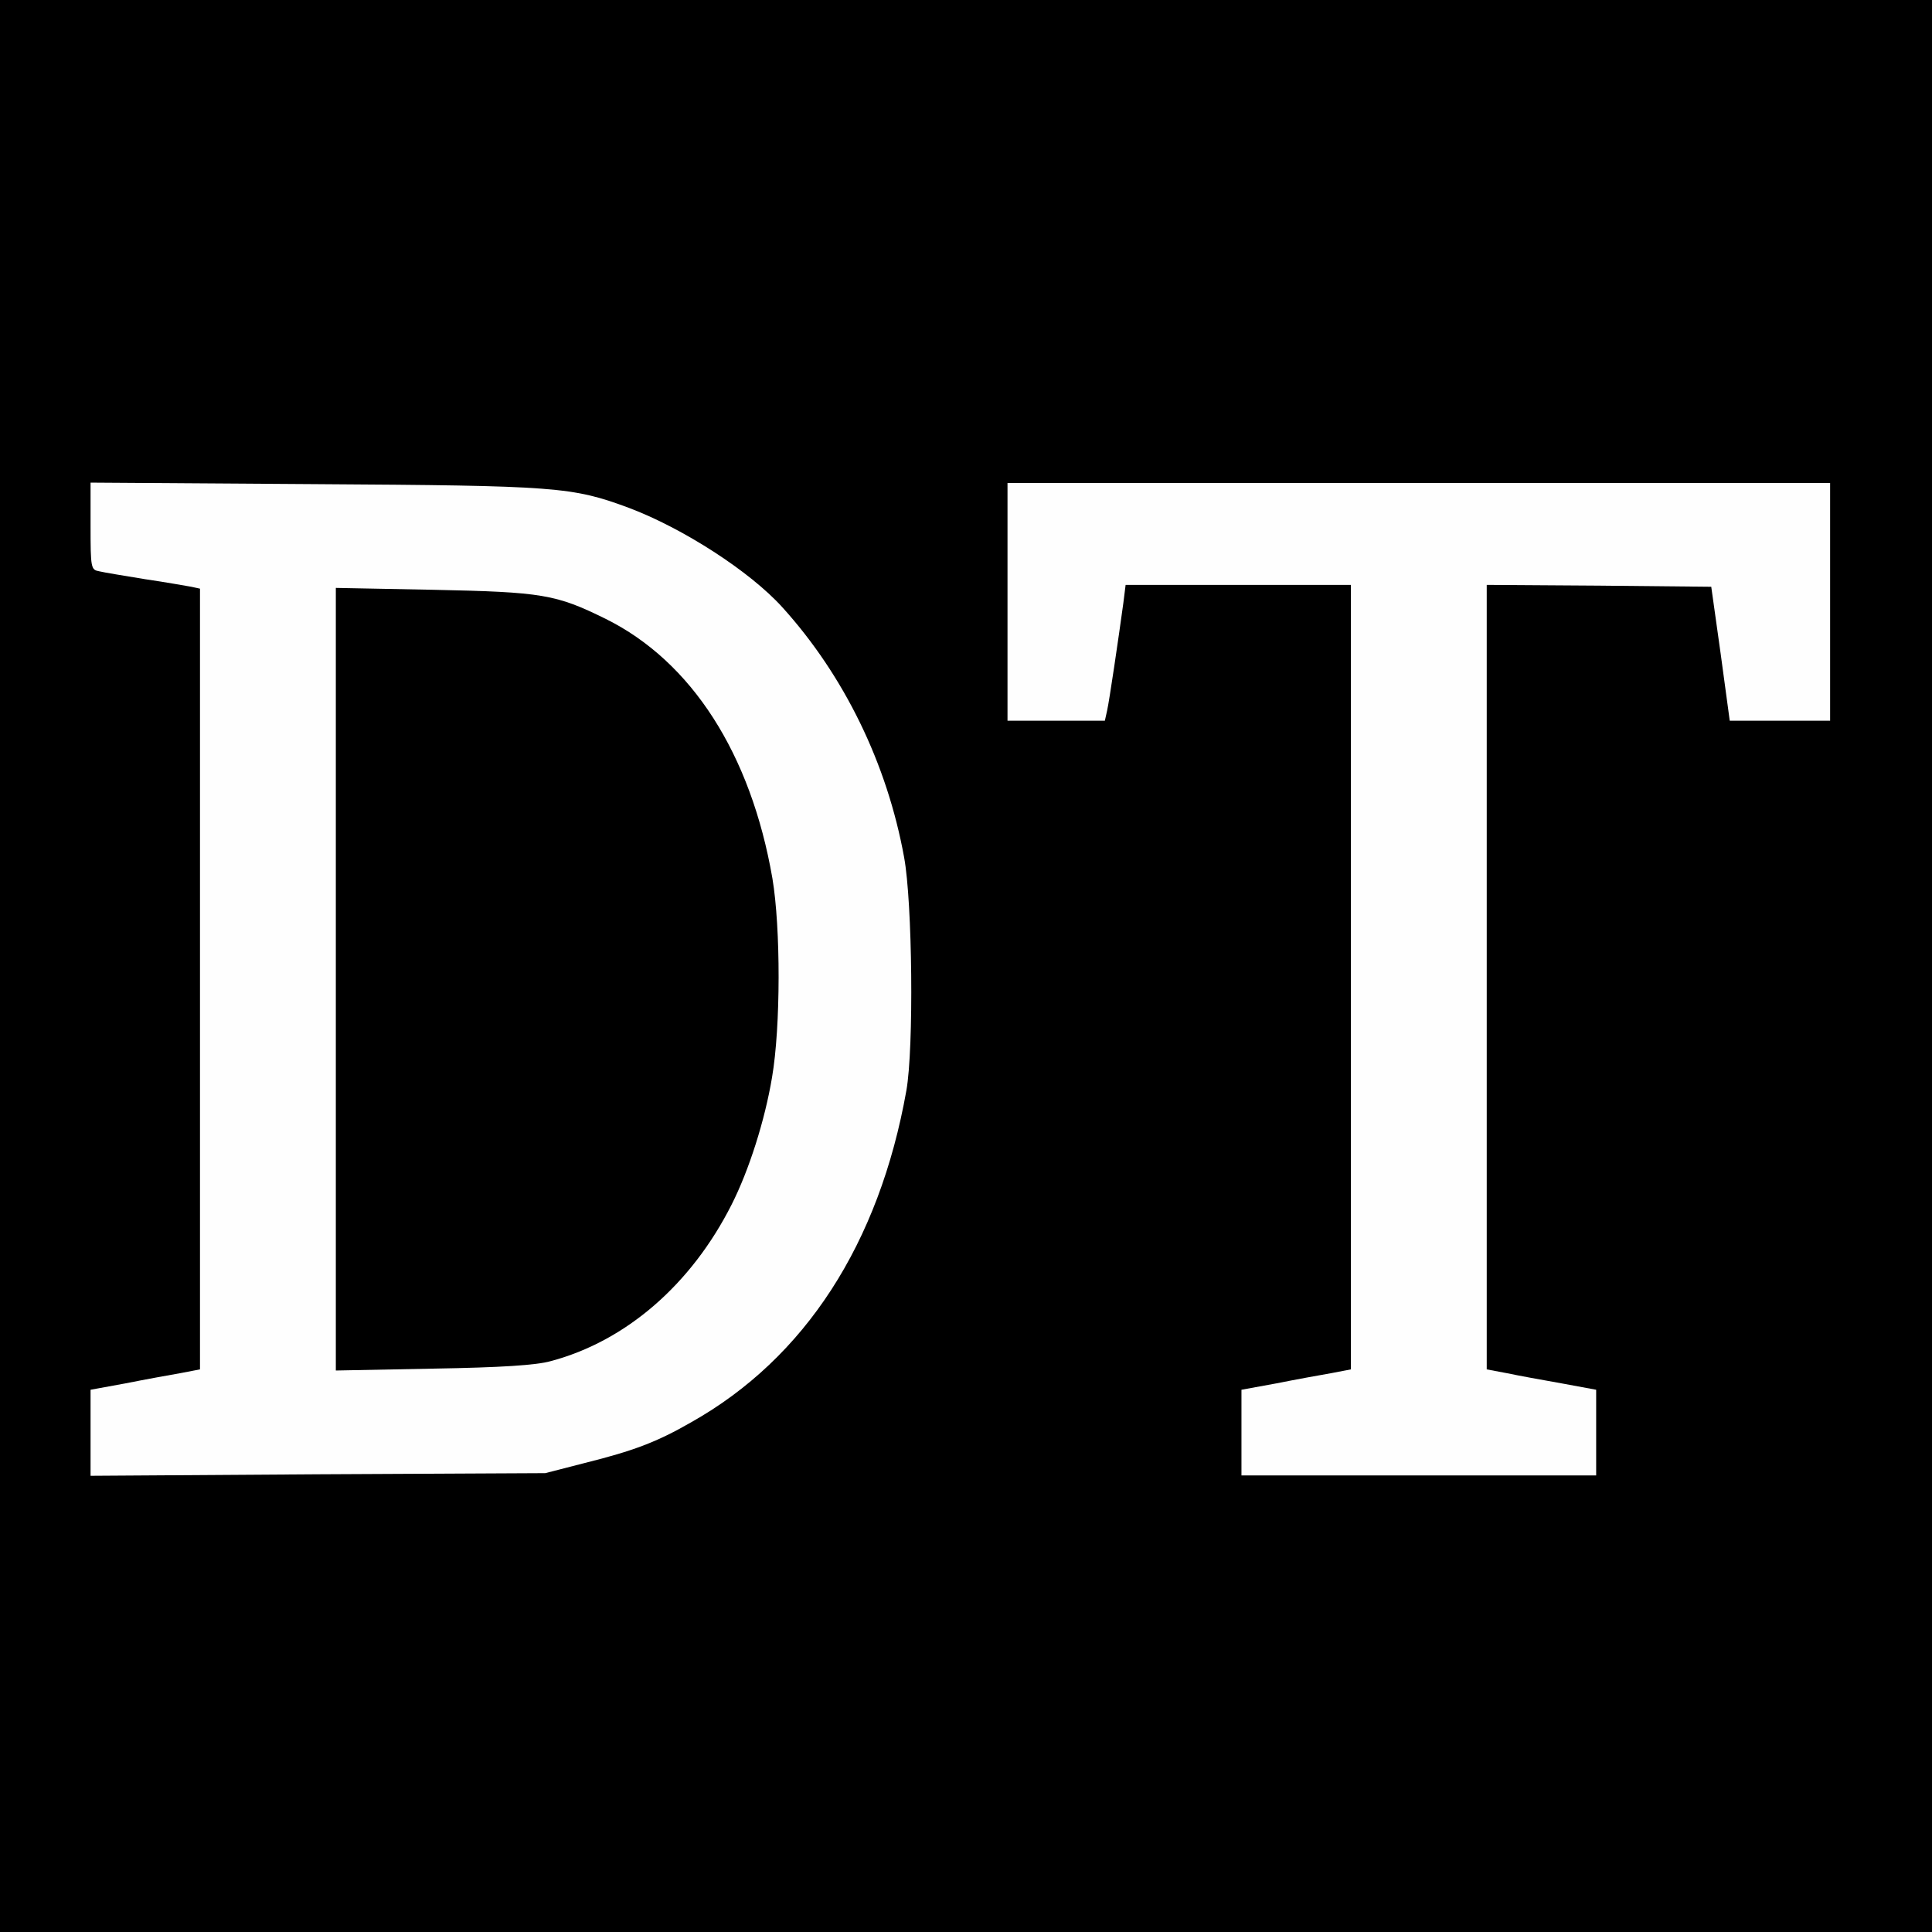 <!DOCTYPE svg PUBLIC "-//W3C//DTD SVG 20010904//EN" "http://www.w3.org/TR/2001/REC-SVG-20010904/DTD/svg10.dtd">
<svg version="1.0" xmlns="http://www.w3.org/2000/svg" width="512px" height="512px" viewBox="0 0 5120 5120" preserveAspectRatio="xMidYMid meet">
<rect x="0" y="0" width="5120" height="5120" fill="#808080" stroke="none"/>
<g id="layer101" fill="#000000" stroke="none">
 <path d="M0 2560 l0 -2560 2560 0 2560 0 0 2560 0 2560 -2560 0 -2560 0 0 -2560z"/>
 </g>
<g id="layer102" fill="#fefefe" stroke="none">
 <path d="M240 3797 l0 -114 93 -17 c50 -10 116 -22 145 -27 l52 -10 0 -1035 0 -1034 -23 -5 c-12 -2 -67 -12 -122 -20 -55 -9 -110 -18 -122 -21 -22 -4 -23 -8 -23 -120 l0 -115 593 4 c643 4 683 7 834 63 143 54 320 168 406 263 164 181 278 415 323 663 22 119 26 505 6 618 -72 405 -268 709 -570 879 -92 53 -154 76 -282 108 l-105 27 -602 3 -603 4 0 -114z m1220 -190 c199 -53 372 -203 479 -415 46 -91 88 -223 107 -337 23 -134 23 -396 1 -527 -57 -330 -214 -575 -442 -688 -132 -65 -167 -71 -457 -77 l-258 -5 0 1037 0 1037 258 -5 c179 -3 274 -9 312 -20z"/>
 <path d="M3290 3796 l0 -113 93 -17 c50 -10 116 -22 145 -27 l52 -10 0 -1040 0 -1039 -299 0 -298 0 -6 48 c-13 95 -37 258 -43 285 l-6 27 -129 0 -129 0 0 -315 0 -315 1090 0 1090 0 0 315 0 315 -133 0 -133 0 -24 -177 -25 -178 -297 -3 -298 -2 0 1039 0 1040 53 10 c28 6 94 18 145 27 l92 17 0 113 0 114 -470 0 -470 0 0 -114z"/>
 </g>

</svg>